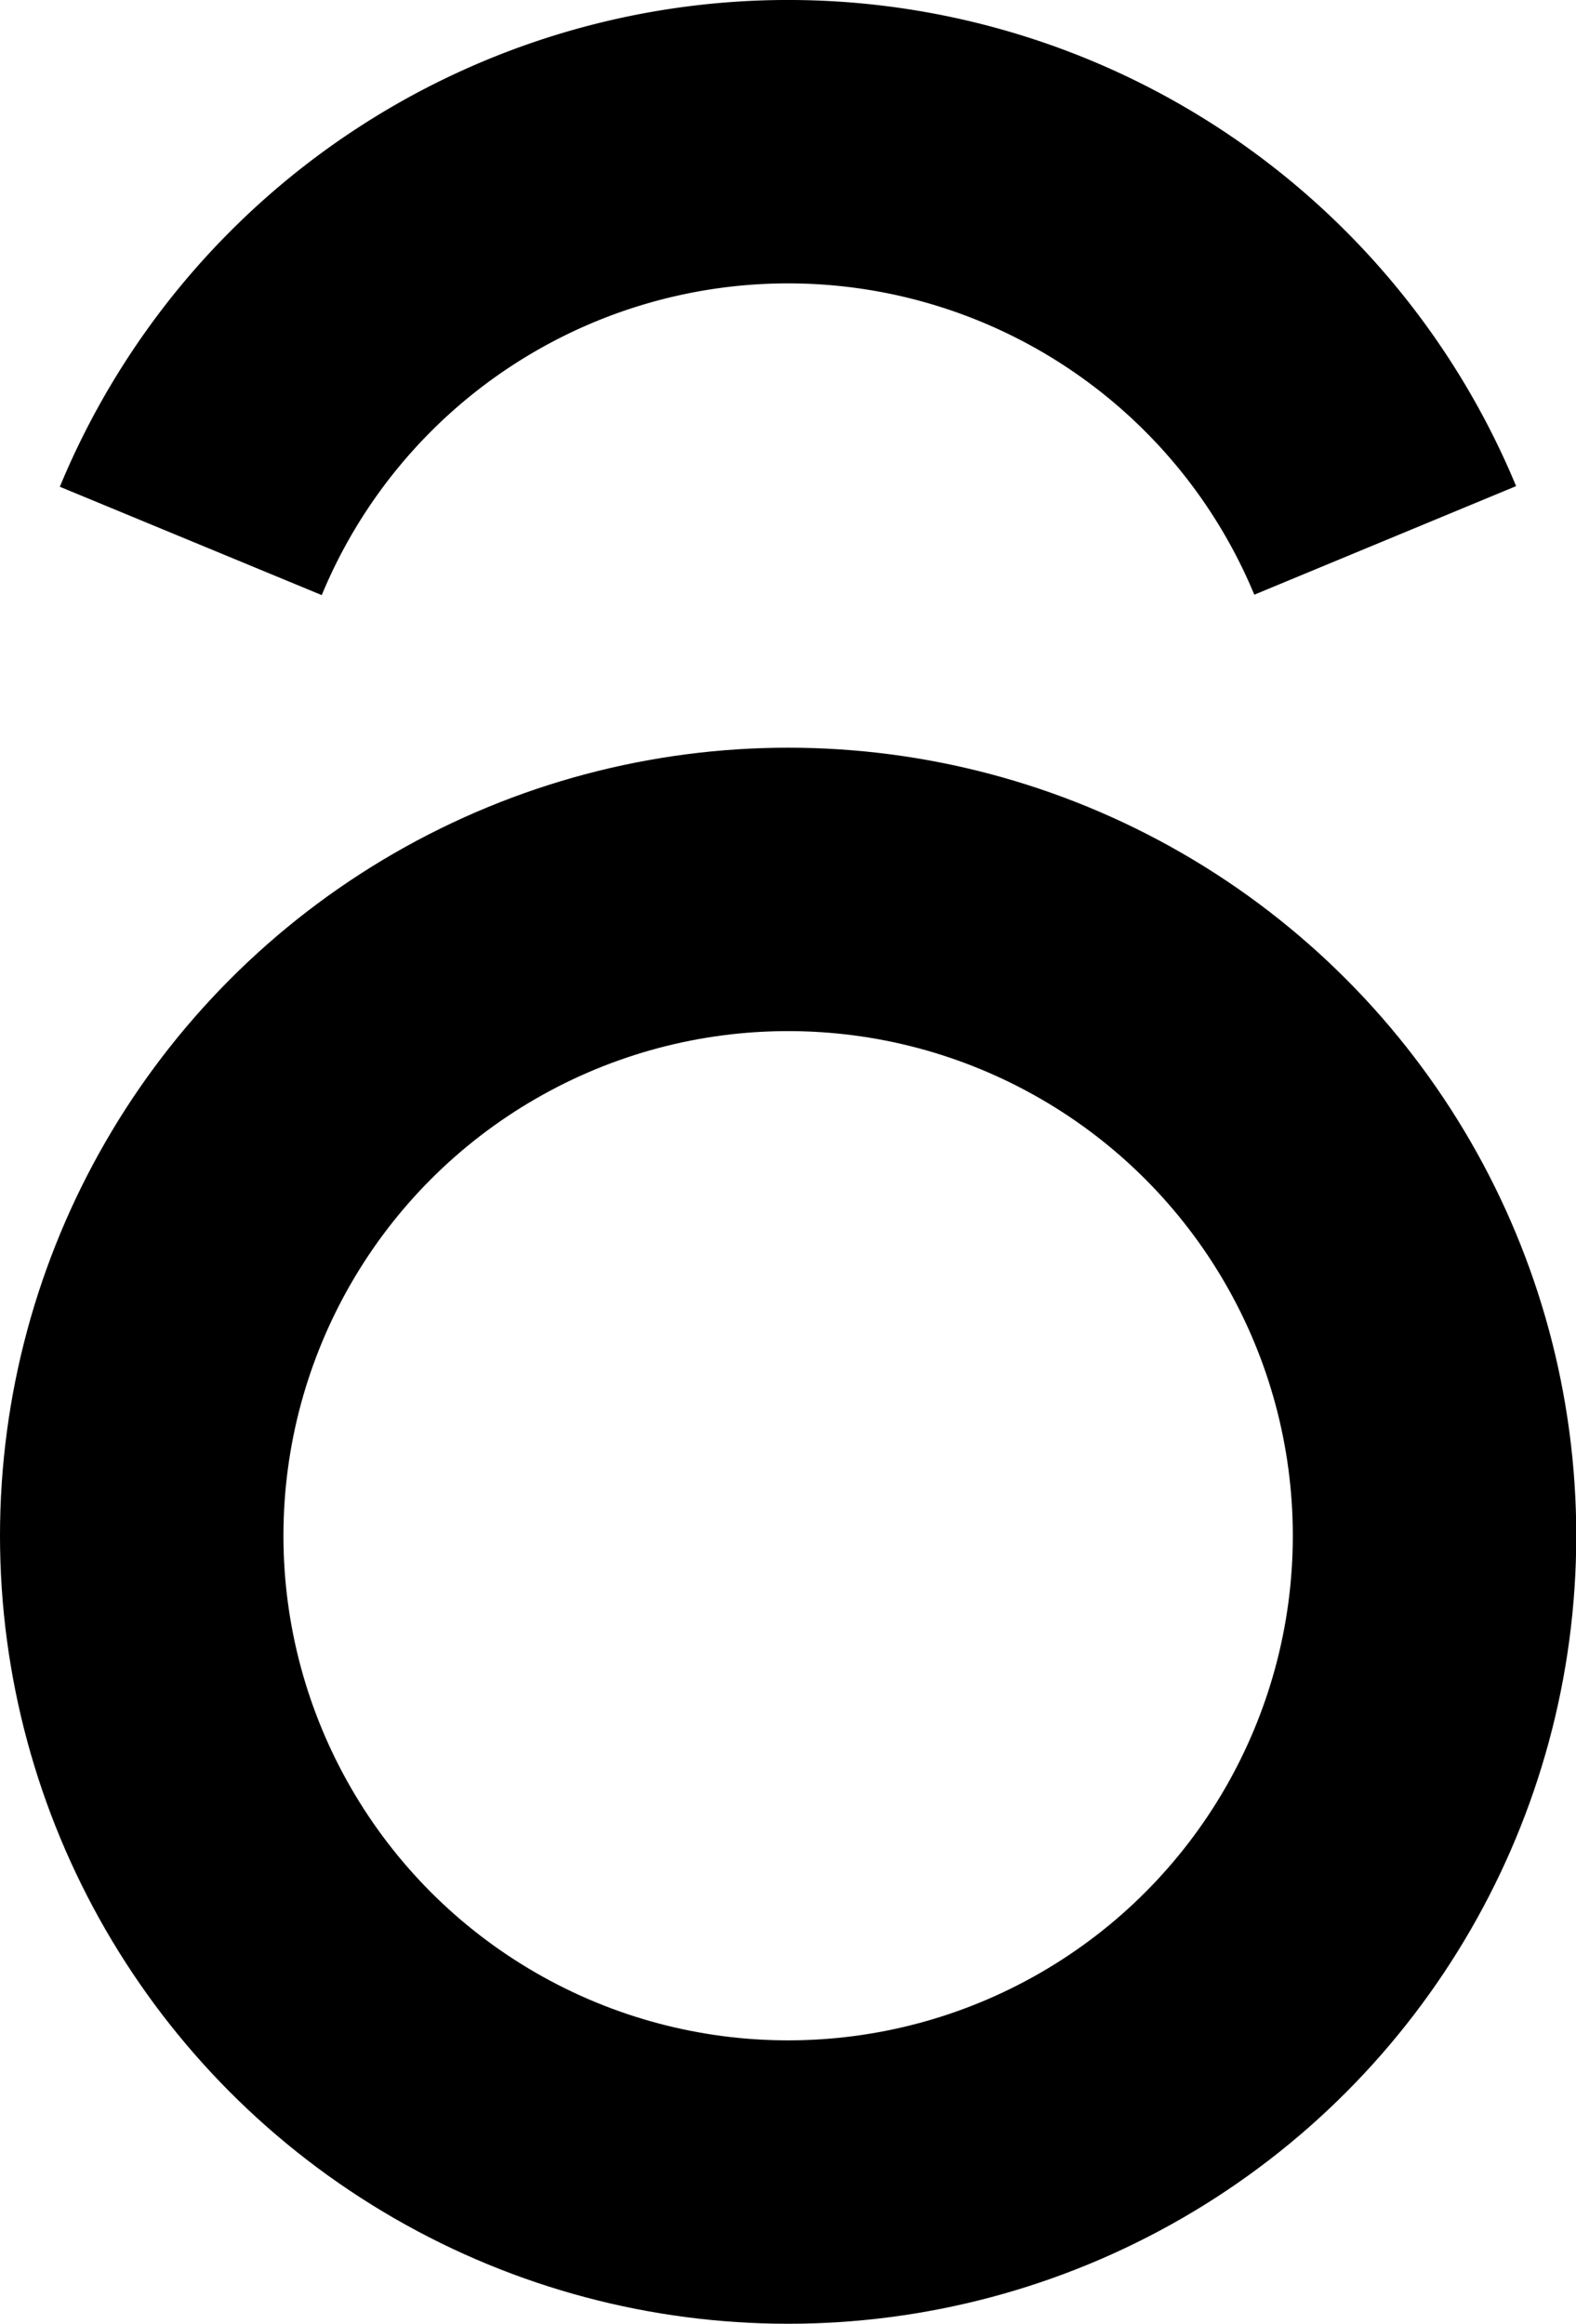 <?xml version="1.0" encoding="UTF-8" standalone="no"?>
<svg
   xmlns:dc="http://purl.org/dc/elements/1.1/"
   xmlns:cc="http://creativecommons.org/ns#"
   xmlns:rdf="http://www.w3.org/1999/02/22-rdf-syntax-ns#"
   xmlns:svg="http://www.w3.org/2000/svg"
   xmlns="http://www.w3.org/2000/svg"
   xmlns:sodipodi="http://sodipodi.sourceforge.net/DTD/sodipodi-0.dtd"
   xmlns:inkscape="http://www.inkscape.org/namespaces/inkscape"
   sodipodi:docname="6.svg"
   inkscape:version="1.0 (4035a4fb49, 2020-05-01)"
   id="svg1639"
   version="1.1"
   viewBox="0 0 66.723 98.392"
   height="98.392mm"
   width="66.723mm">
  <defs
     id="defs1633" />
  <sodipodi:namedview
     inkscape:window-maximized="1"
     inkscape:window-y="-12"
     inkscape:window-x="-12"
     inkscape:window-height="1714"
     inkscape:window-width="2736"
     fit-margin-bottom="0"
     fit-margin-right="0"
     fit-margin-left="0"
     fit-margin-top="0"
     showgrid="false"
     inkscape:document-rotation="0"
     inkscape:current-layer="layer1"
     inkscape:document-units="mm"
     inkscape:cy="238.4043"
     inkscape:cx="217.12321"
     inkscape:zoom="1.979899"
     inkscape:pageshadow="2"
     inkscape:pageopacity="0.0"
     borderopacity="1.0"
     bordercolor="#666666"
     pagecolor="#ffffff"
     id="base" />
  <g
     transform="translate(-57.353,-151.888)"
     id="layer1"
     inkscape:groupmode="layer"
     inkscape:label="Layer 1">
    <circle
       transform="scale(-1,1)"
       style="fill:none;stroke:#000000;stroke-width:12;stroke-miterlimit:4;stroke-dasharray:none"
       id="path2484"
       cx="-90.72"
       cy="216.914"
       r="27.367" />
    <path
       transform="rotate(-157.524)"
       sodipodi:open="true"
       d="m -127.283,-136.501 a 27.367,27.367 0 0 1 -16.894,25.284 27.367,27.367 0 0 1 -29.824,-5.932"
       sodipodi:arc-type="arc"
       sodipodi:end="2.3561945"
       sodipodi:start="0"
       sodipodi:ry="27.367001"
       sodipodi:rx="27.367001"
       sodipodi:cy="-136.50099"
       sodipodi:cx="-154.65048"
       sodipodi:type="arc"
       id="path2001"
       style="fill:none;stroke:#000000;stroke-width:12" />
  </g>
</svg>
